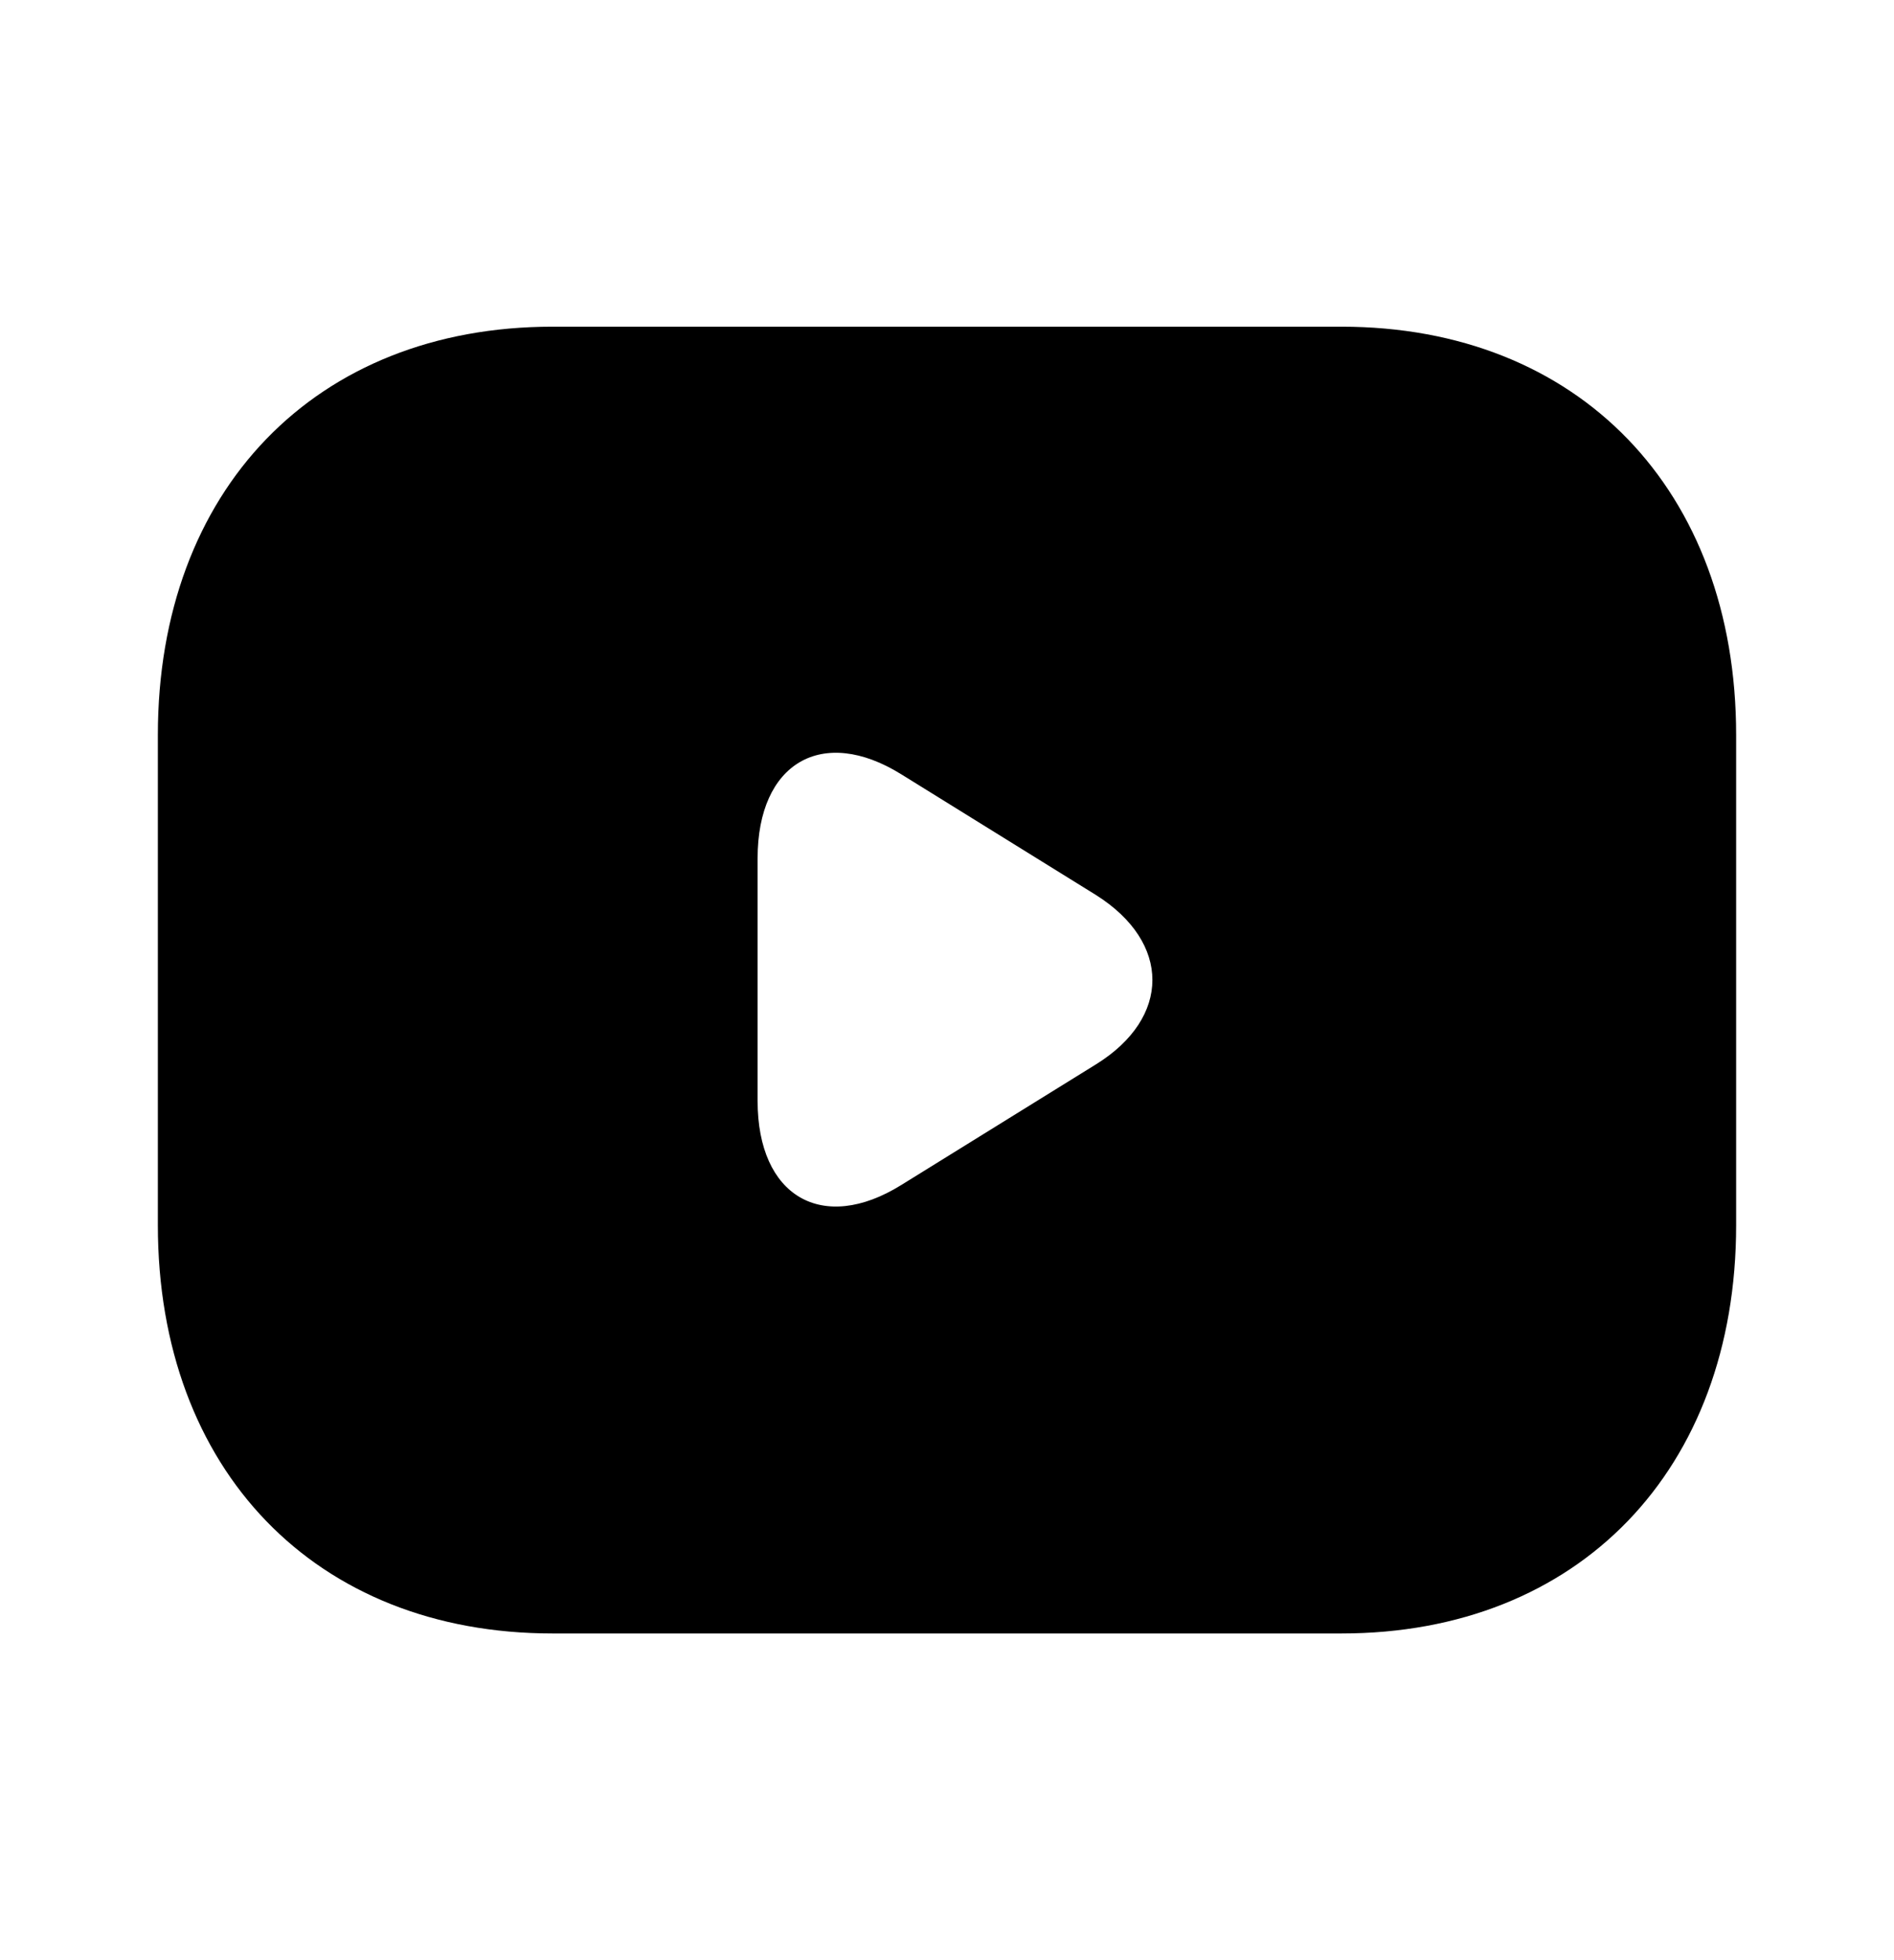 <svg width="29" height="30" viewBox="0 0 29 30" fill="none" xmlns="http://www.w3.org/2000/svg">
<path d="M20.542 5H8.458C4.833 5 2.417 7.5 2.417 11.25V18.75C2.417 22.5 4.833 25 8.458 25H20.542C24.167 25 26.583 22.5 26.583 18.75V11.25C26.583 7.5 24.167 5 20.542 5ZM16.784 16.288L13.799 18.137C12.591 18.887 11.6 18.312 11.6 16.85V13.137C11.6 11.675 12.591 11.1 13.799 11.85L16.784 13.7C17.932 14.425 17.932 15.575 16.784 16.288Z" fill="black"/>
</svg>
